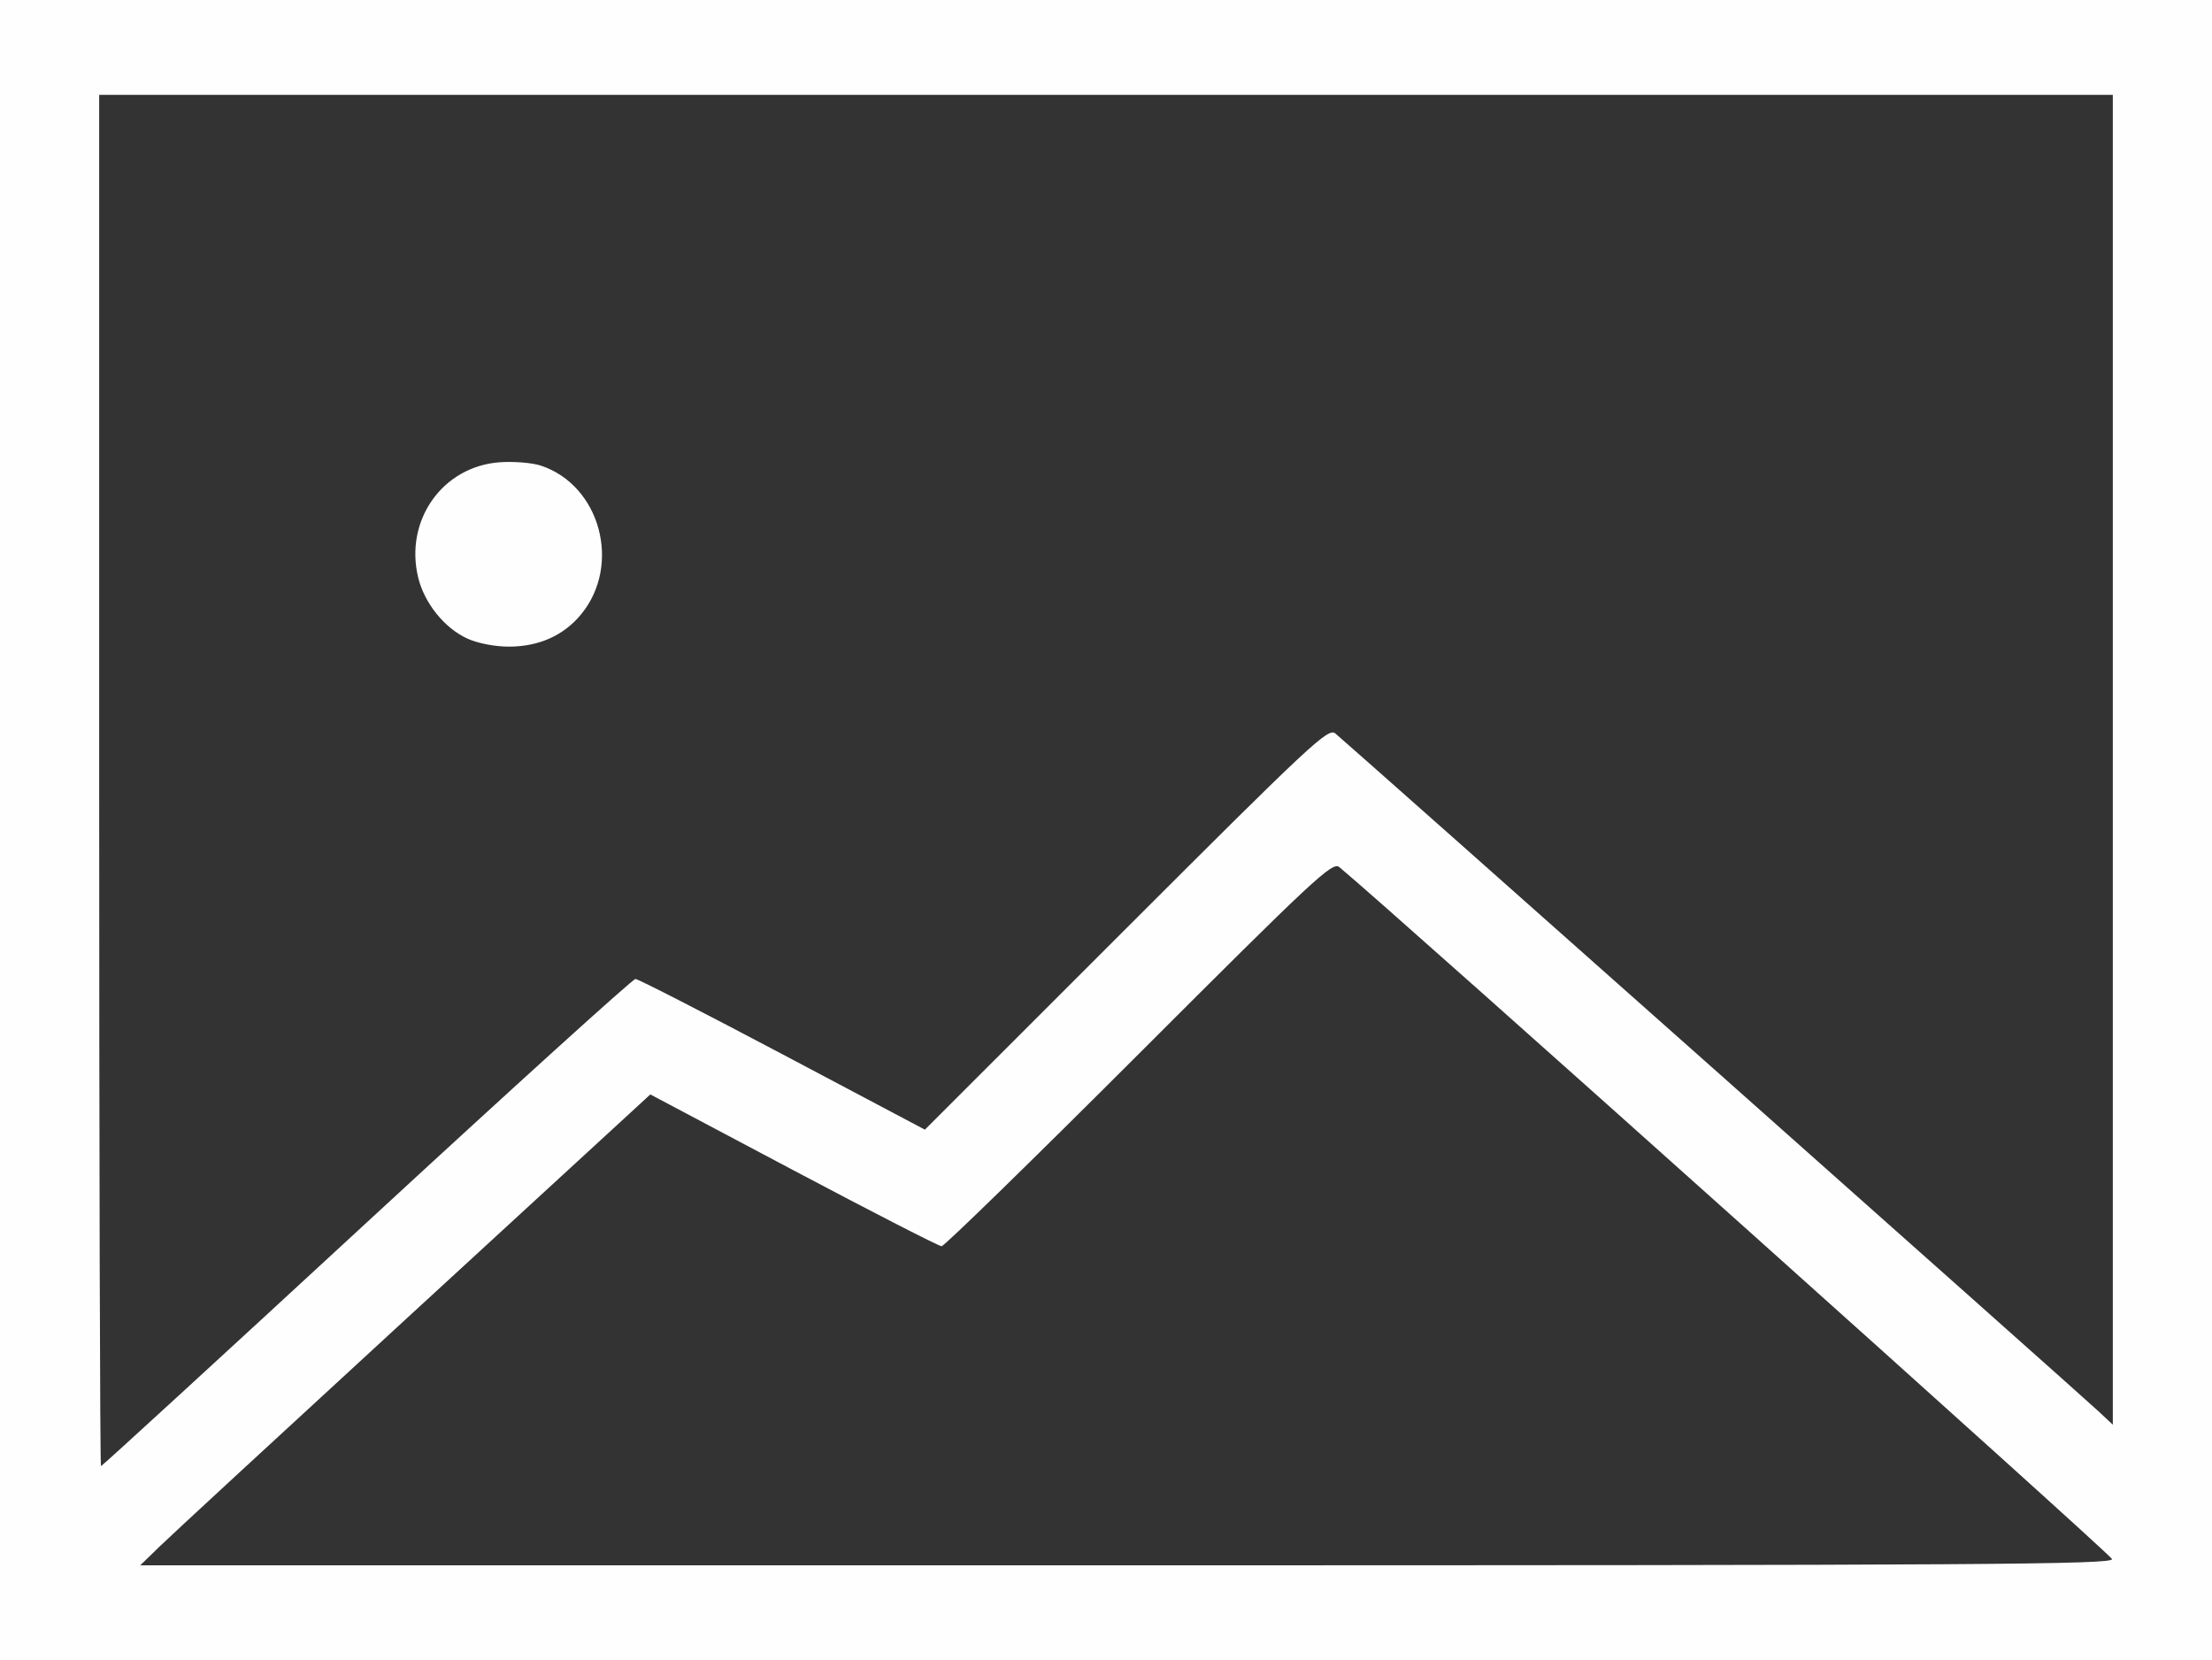 <?xml version="1.0" encoding="UTF-8" standalone="no"?>
<svg
   xmlns:dc="http://purl.org/dc/elements/1.1/"
   xmlns:cc="http://creativecommons.org/ns#"
   xmlns:rdf="http://www.w3.org/1999/02/22-rdf-syntax-ns#"
   xmlns:svg="http://www.w3.org/2000/svg"
   xmlns="http://www.w3.org/2000/svg"
   viewBox="0 0 513 385"
   height="385"
   width="513"
   version="1.1"
   id="svg2">
  <rect x="0" y="0" width="513" height="385" fill="#333333" stroke="none"/>
  <defs
     id="defs6" />
  <path
     id="path3338"
     d="M 0,192.5 0,0 256.5,0 513,0 513,192.5 513,385 256.5,385 0,385 0,192.5 Z m 489.823,169.05 c -0.236,-1.059 -167.153,-150.515 -179.227,-160.478 -1.575,-1.3 -5.758,2.598 -46.418,43.25 C 239.601,268.895 218.987,289 218.37,289 c -0.617,0 -16.068,-7.921 -34.335,-17.601 l -33.214,-17.601 -2.661,2.449 c -1.463,1.347 -26.061,23.955 -54.661,50.239 -28.6,26.285 -54.019,49.753 -56.487,52.152 L 32.526,363 261.336,363 c 199.39,0 228.769,-0.186 228.487,-1.45 z M 85.044,283.5 c 33.662,-31.075 61.711,-56.491 62.33,-56.48 0.619,0.011 15.976,7.879 34.126,17.484 l 33,17.464 46.682,-46.663 c 42.875,-42.857 46.829,-46.546 48.48,-45.234 2.265,1.8 172.678,153.15 177.087,157.278 L 490,330.392 490,176.196 490,22 256.5,22 23,22 l 0,159 c 0,87.45 0.189,159 0.42,159 0.231,0 27.962,-25.425 61.624,-56.5 z M 108.429,148.107 c -5.343,-2.427 -10.021,-8.236 -11.458,-14.229 -3.177,-13.244 5.669,-25.718 18.918,-26.677 3.245,-0.235 7.533,0.113 9.531,0.772 13.792,4.552 18.794,23.033 9.338,34.505 -4.046,4.908 -9.804,7.478 -16.757,7.478 -3.216,0 -7.191,-0.768 -9.571,-1.849 z"
     style="fill:#fefefe" />
</svg>
